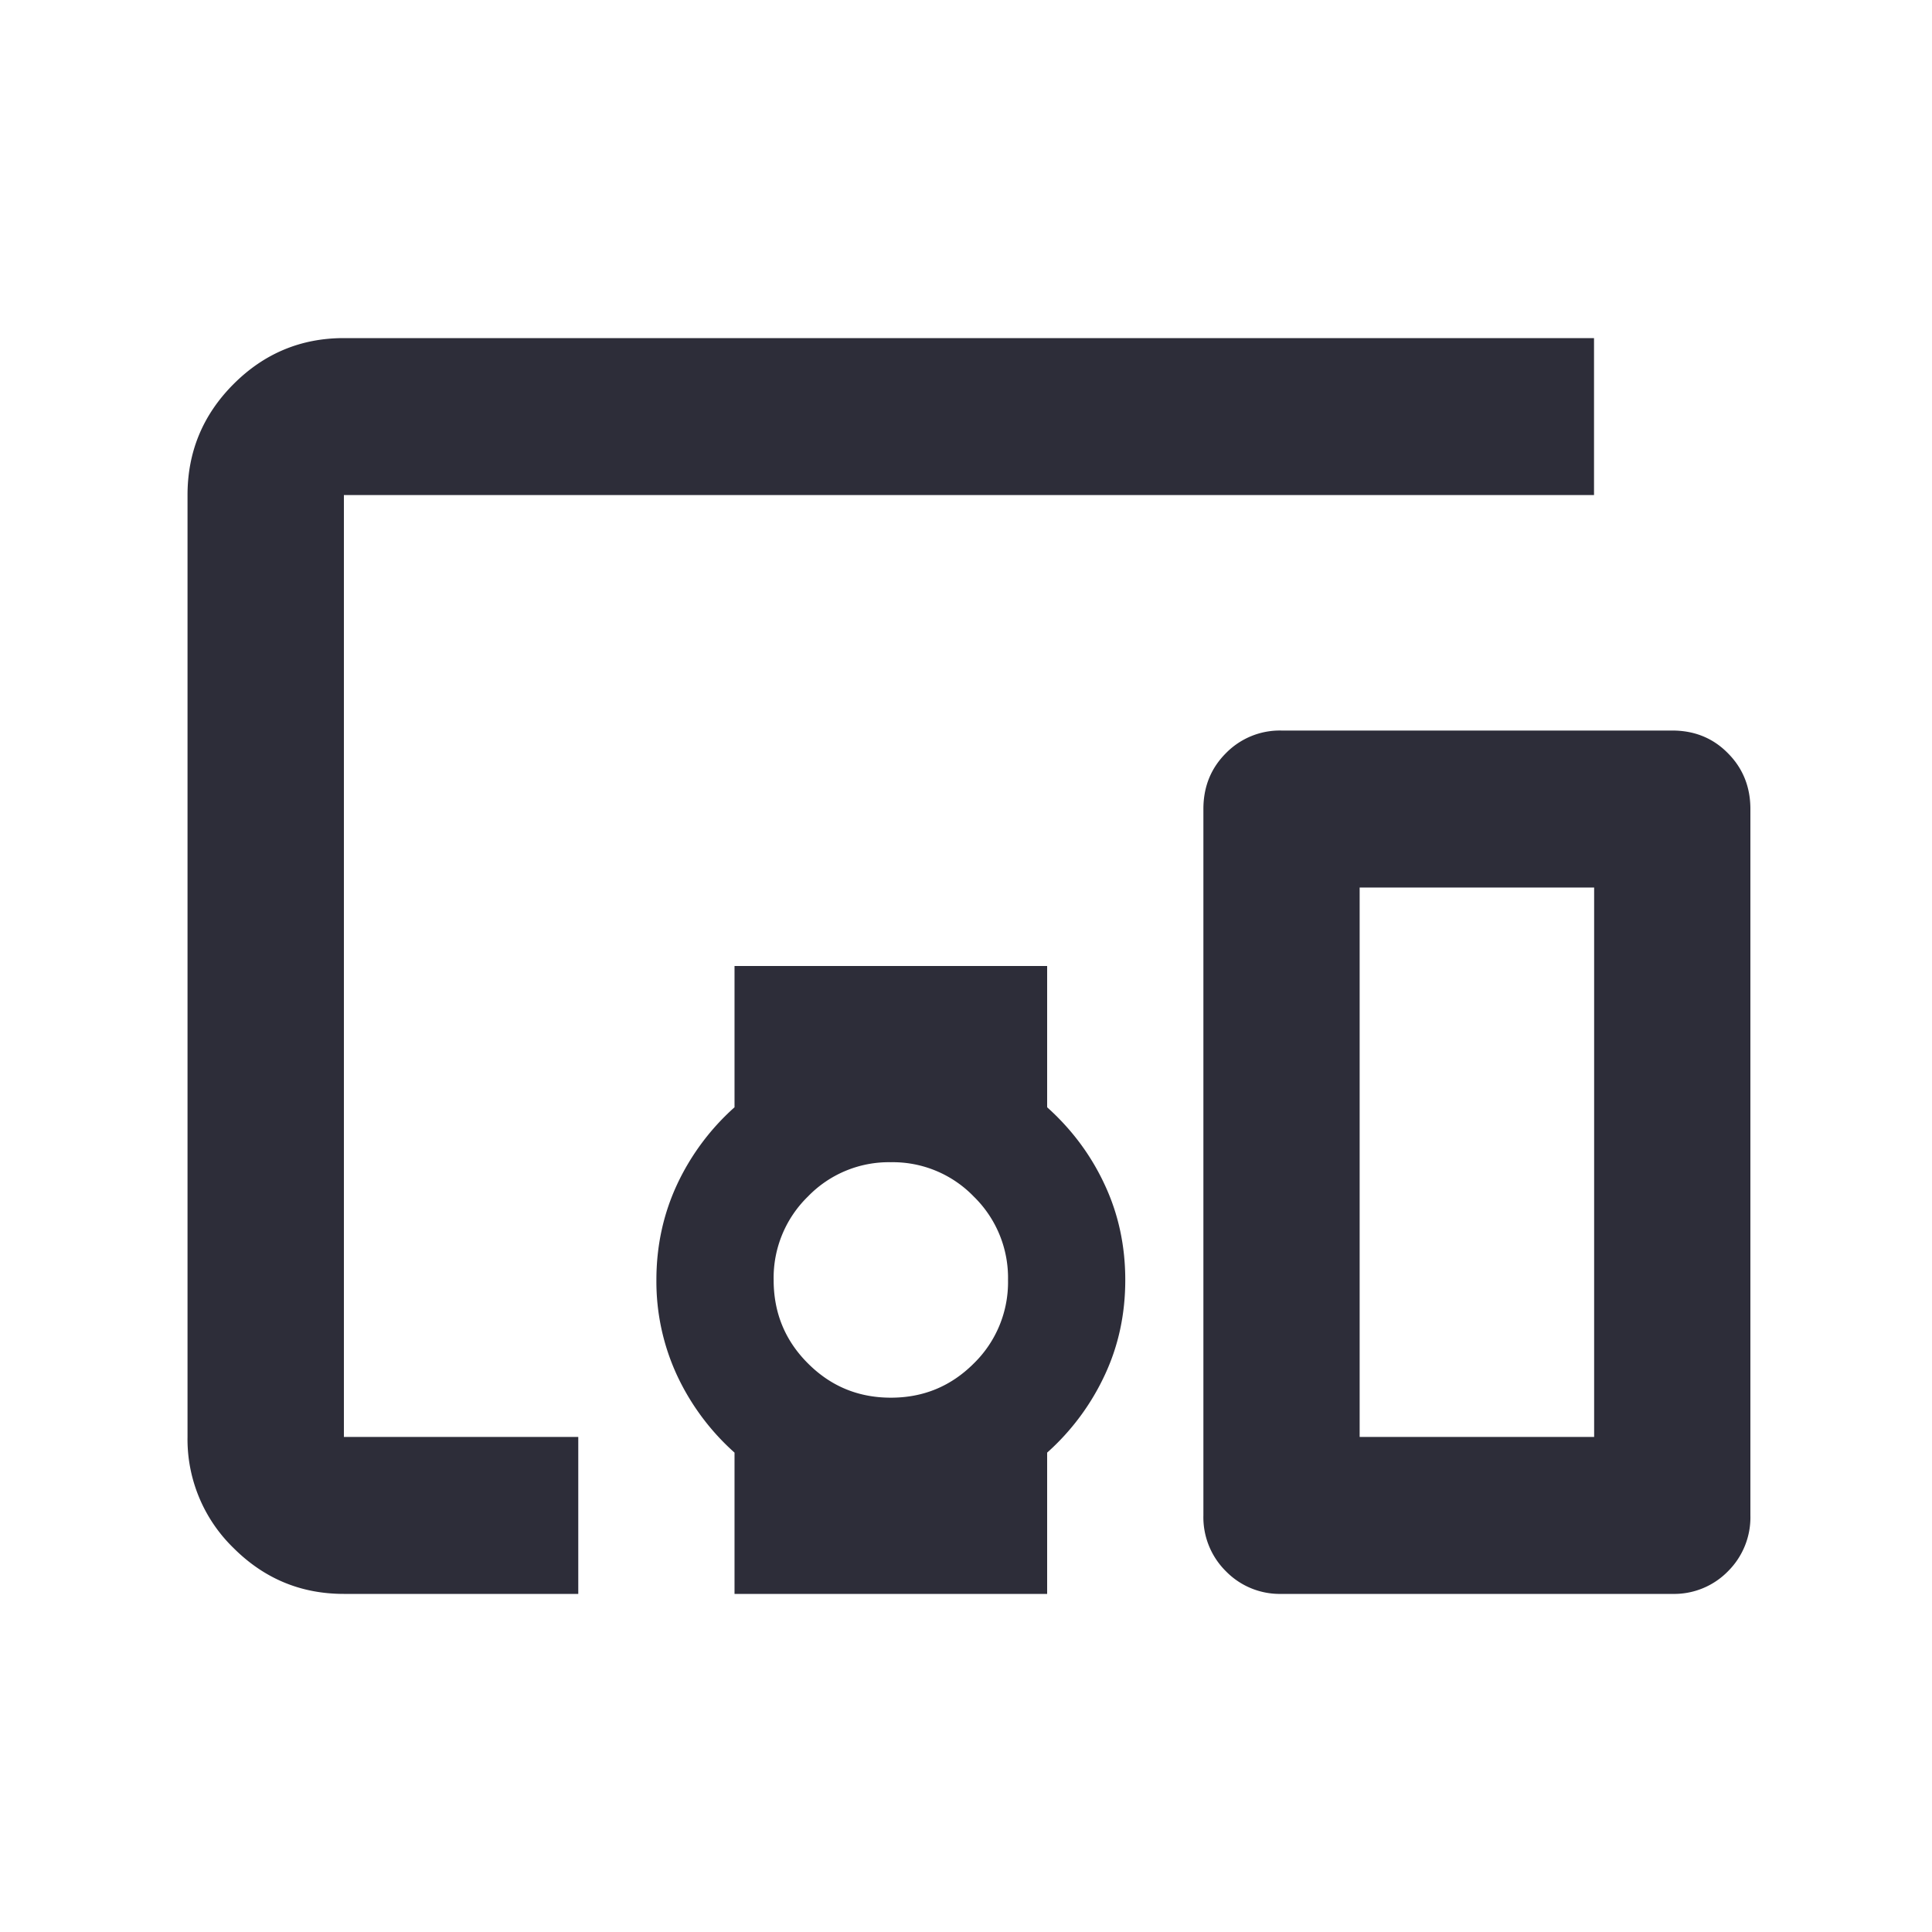 <svg width="16" height="16" viewBox="0 0 16 16" fill="none" xmlns="http://www.w3.org/2000/svg">
    <mask id="fqwv2ngu9a" style="mask-type:alpha" maskUnits="userSpaceOnUse" x="0" y="0" width="16" height="16">
        <path fill="#D9D9D9" d="M.259.2H15.79v15.6H.259z"/>
    </mask>
    <g mask="url(#fqwv2ngu9a)">
        <path d="M4.79 13.2H2.847c-.356 0-.66-.127-.914-.381a1.255 1.255 0 0 1-.38-.919V4.1c0-.357.126-.663.38-.918.253-.254.558-.382.914-.382h10.354v1.3H2.848v7.8h1.941v1.3zm1.293 0v-1.17a1.978 1.978 0 0 1-.477-.642 1.848 1.848 0 0 1-.17-.788c0-.281.057-.544.17-.788a1.98 1.98 0 0 1 .477-.642V8h2.589v1.17c.205.184.364.398.477.642.114.244.17.507.17.788 0 .282-.056.545-.17.788a1.978 1.978 0 0 1-.477.642v1.17H6.083zm1.295-1.625c.27 0 .498-.095.687-.284a.94.94 0 0 0 .283-.69.94.94 0 0 0-.283-.691.932.932 0 0 0-.687-.285.932.932 0 0 0-.688.285.94.94 0 0 0-.283.69c0 .271.094.501.283.69.189.19.418.285.688.285zm6.47 1.625h-3.235a.623.623 0 0 1-.46-.187.629.629 0 0 1-.187-.463V6.7c0-.184.062-.338.187-.463a.624.624 0 0 1 .46-.187h3.236c.183 0 .337.062.46.187.125.125.187.28.187.463v5.85a.629.629 0 0 1-.186.463.623.623 0 0 1-.461.187zm-2.588-1.3h1.942V7.35H11.26v4.55z" fill="#2D2D39"/>
    </g>
</svg>
